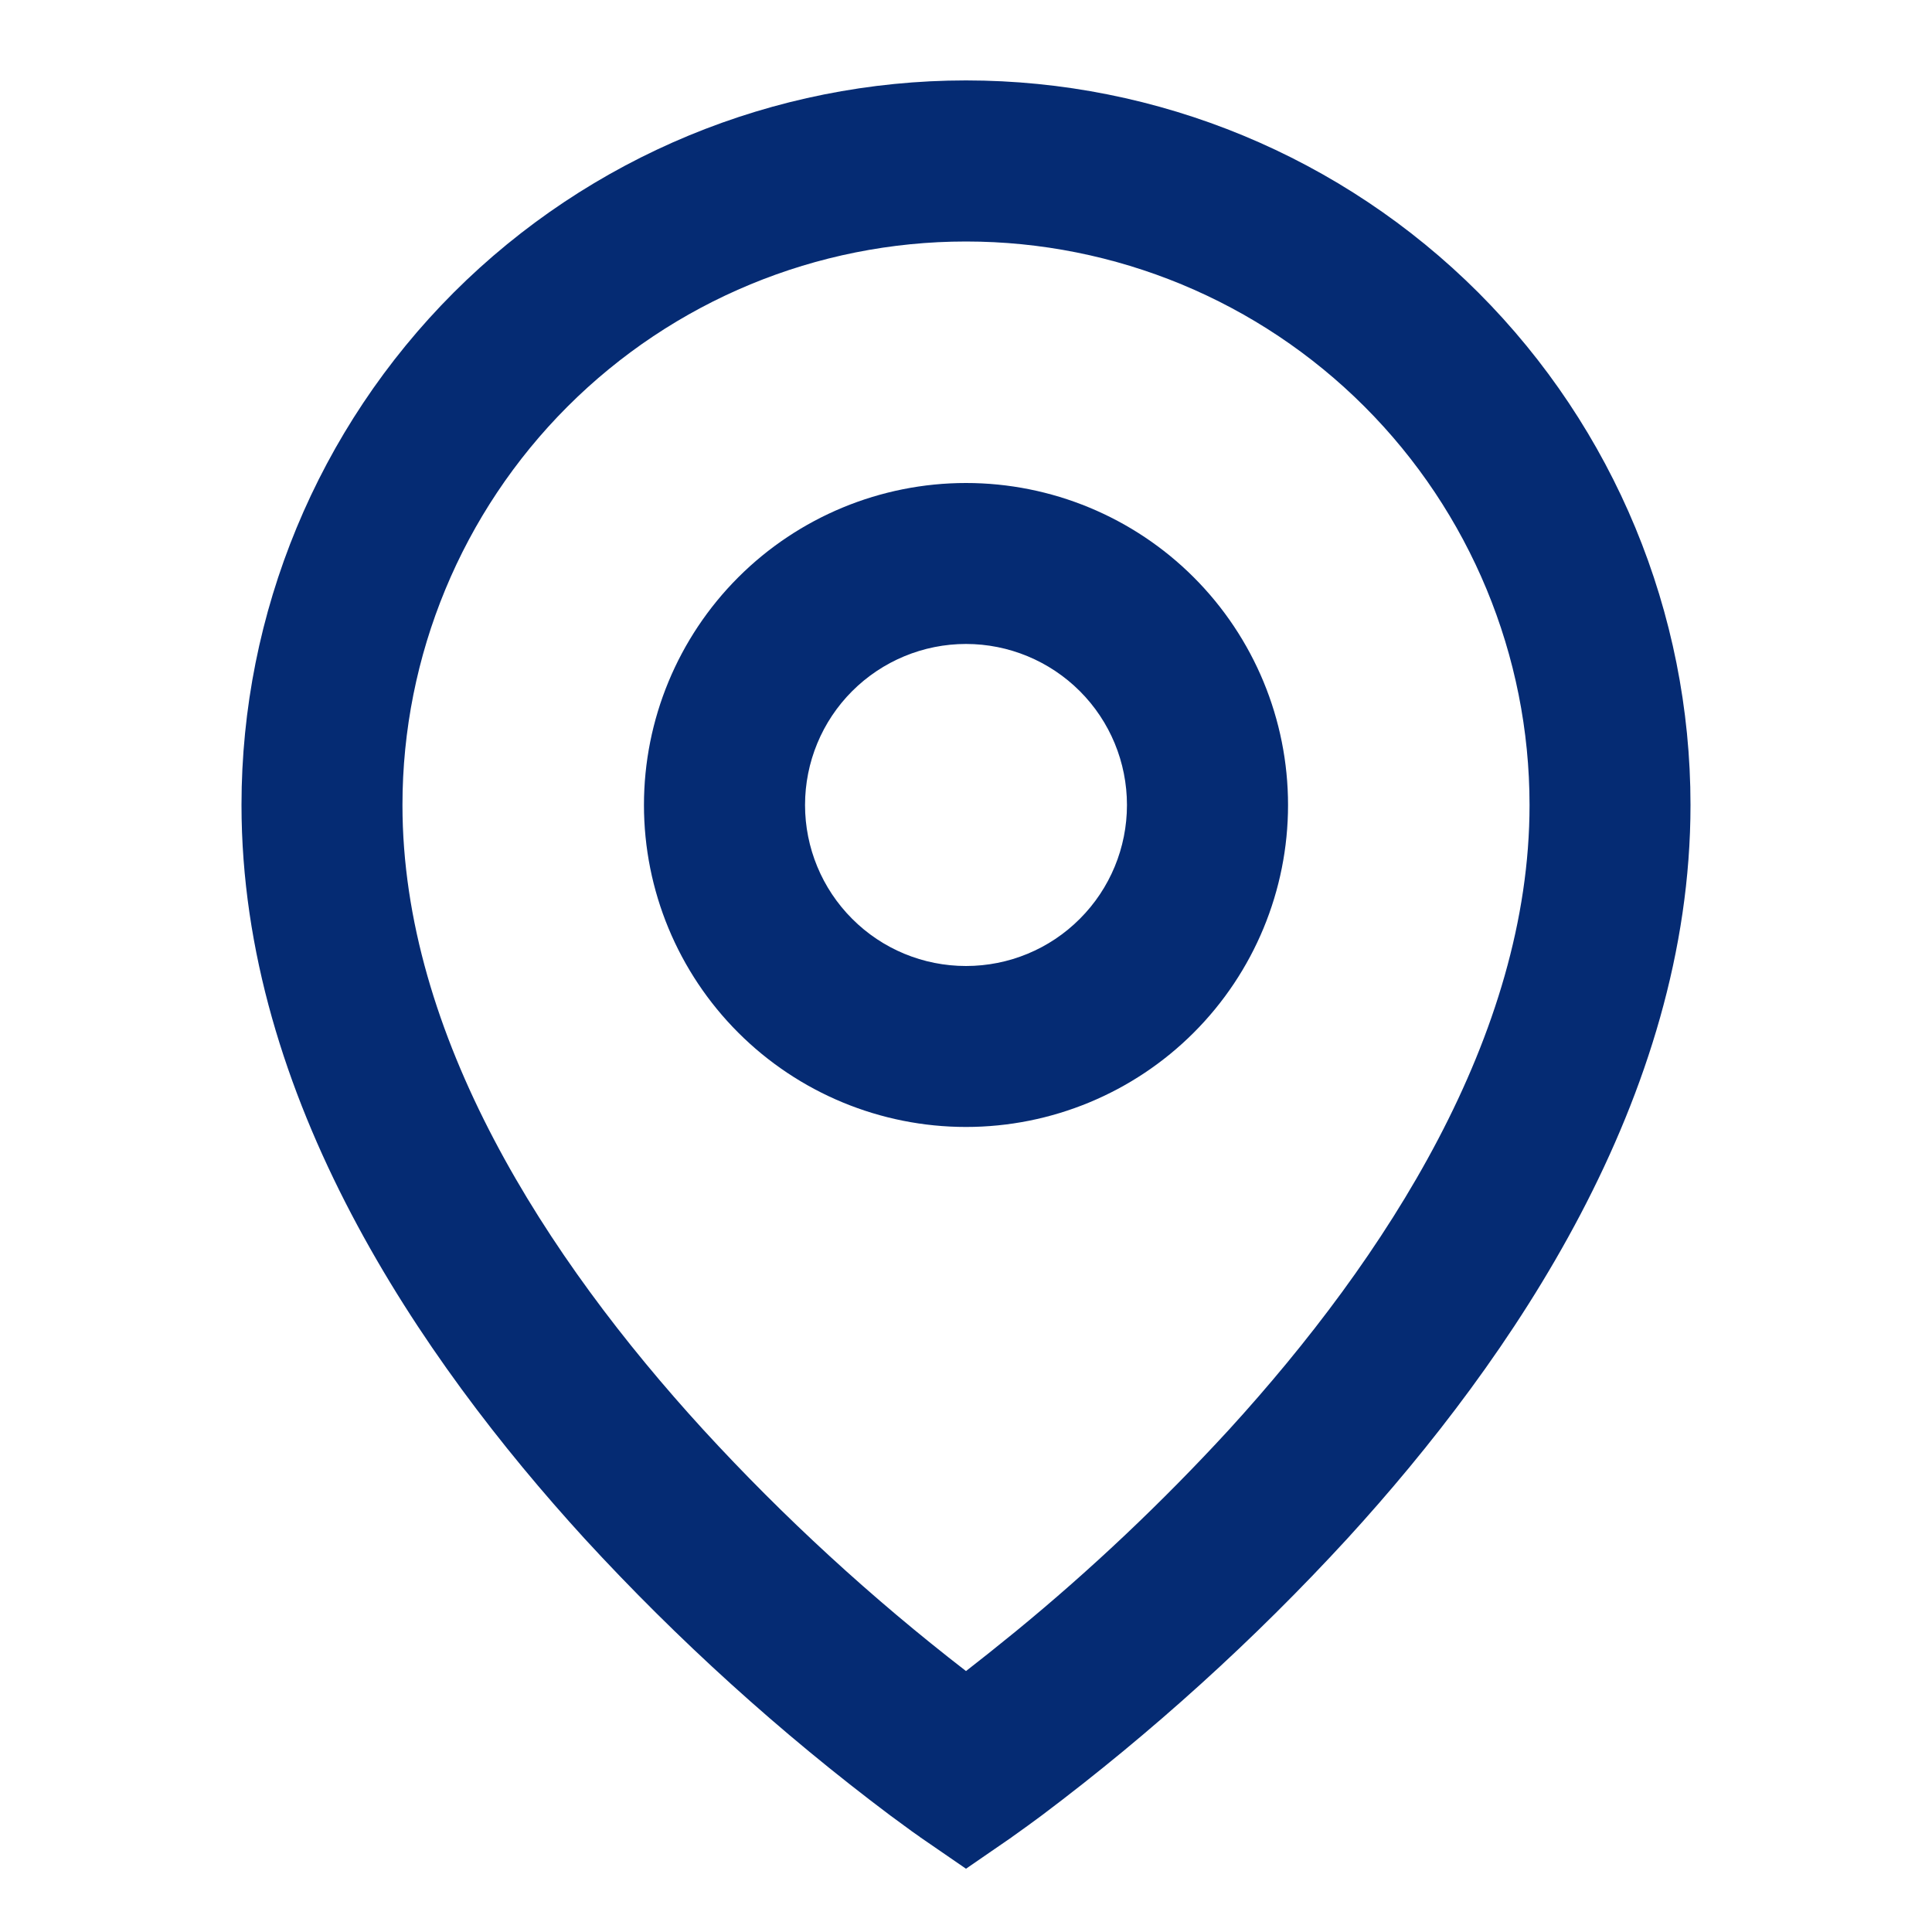 <svg width="16" height="16" viewBox="0 0 16 16" fill="none" xmlns="http://www.w3.org/2000/svg">
<g id="locationIcon">
<path id="Vector" d="M8 2C6.762 2 5.575 2.492 4.7 3.367C3.825 4.242 3.333 5.429 3.333 6.667C3.333 8.575 4.521 10.415 5.825 11.841C6.492 12.568 7.22 13.236 8 13.839C8.116 13.749 8.253 13.64 8.41 13.512C9.037 12.998 9.626 12.44 10.175 11.843C11.479 10.415 12.667 8.575 12.667 6.667C12.667 5.429 12.175 4.242 11.3 3.367C10.425 2.492 9.238 2 8 2ZM8 15.476L7.622 15.216L7.62 15.215L7.616 15.211L7.603 15.202L7.553 15.167L7.373 15.035C6.461 14.35 5.613 13.582 4.841 12.742C3.479 11.25 2 9.091 2 6.666C2 5.075 2.632 3.549 3.757 2.423C4.883 1.298 6.409 0.666 8 0.666C9.591 0.666 11.117 1.298 12.243 2.423C13.368 3.549 14 5.075 14 6.666C14 9.091 12.521 11.251 11.159 12.741C10.387 13.581 9.54 14.348 8.628 15.034C8.552 15.091 8.475 15.146 8.398 15.201L8.384 15.211L8.38 15.214L8.379 15.215L8 15.476ZM8 5.333C7.646 5.333 7.307 5.474 7.057 5.724C6.807 5.974 6.667 6.313 6.667 6.667C6.667 7.02 6.807 7.359 7.057 7.609C7.307 7.86 7.646 8 8 8C8.354 8 8.693 7.86 8.943 7.609C9.193 7.359 9.333 7.02 9.333 6.667C9.333 6.313 9.193 5.974 8.943 5.724C8.693 5.474 8.354 5.333 8 5.333ZM5.333 6.667C5.333 5.959 5.614 5.281 6.114 4.781C6.614 4.281 7.293 4 8 4C8.707 4 9.386 4.281 9.886 4.781C10.386 5.281 10.667 5.959 10.667 6.667C10.667 7.374 10.386 8.052 9.886 8.552C9.386 9.052 8.707 9.333 8 9.333C7.293 9.333 6.614 9.052 6.114 8.552C5.614 8.052 5.333 7.374 5.333 6.667Z" fill="#052B73"/>
</g>
</svg>
